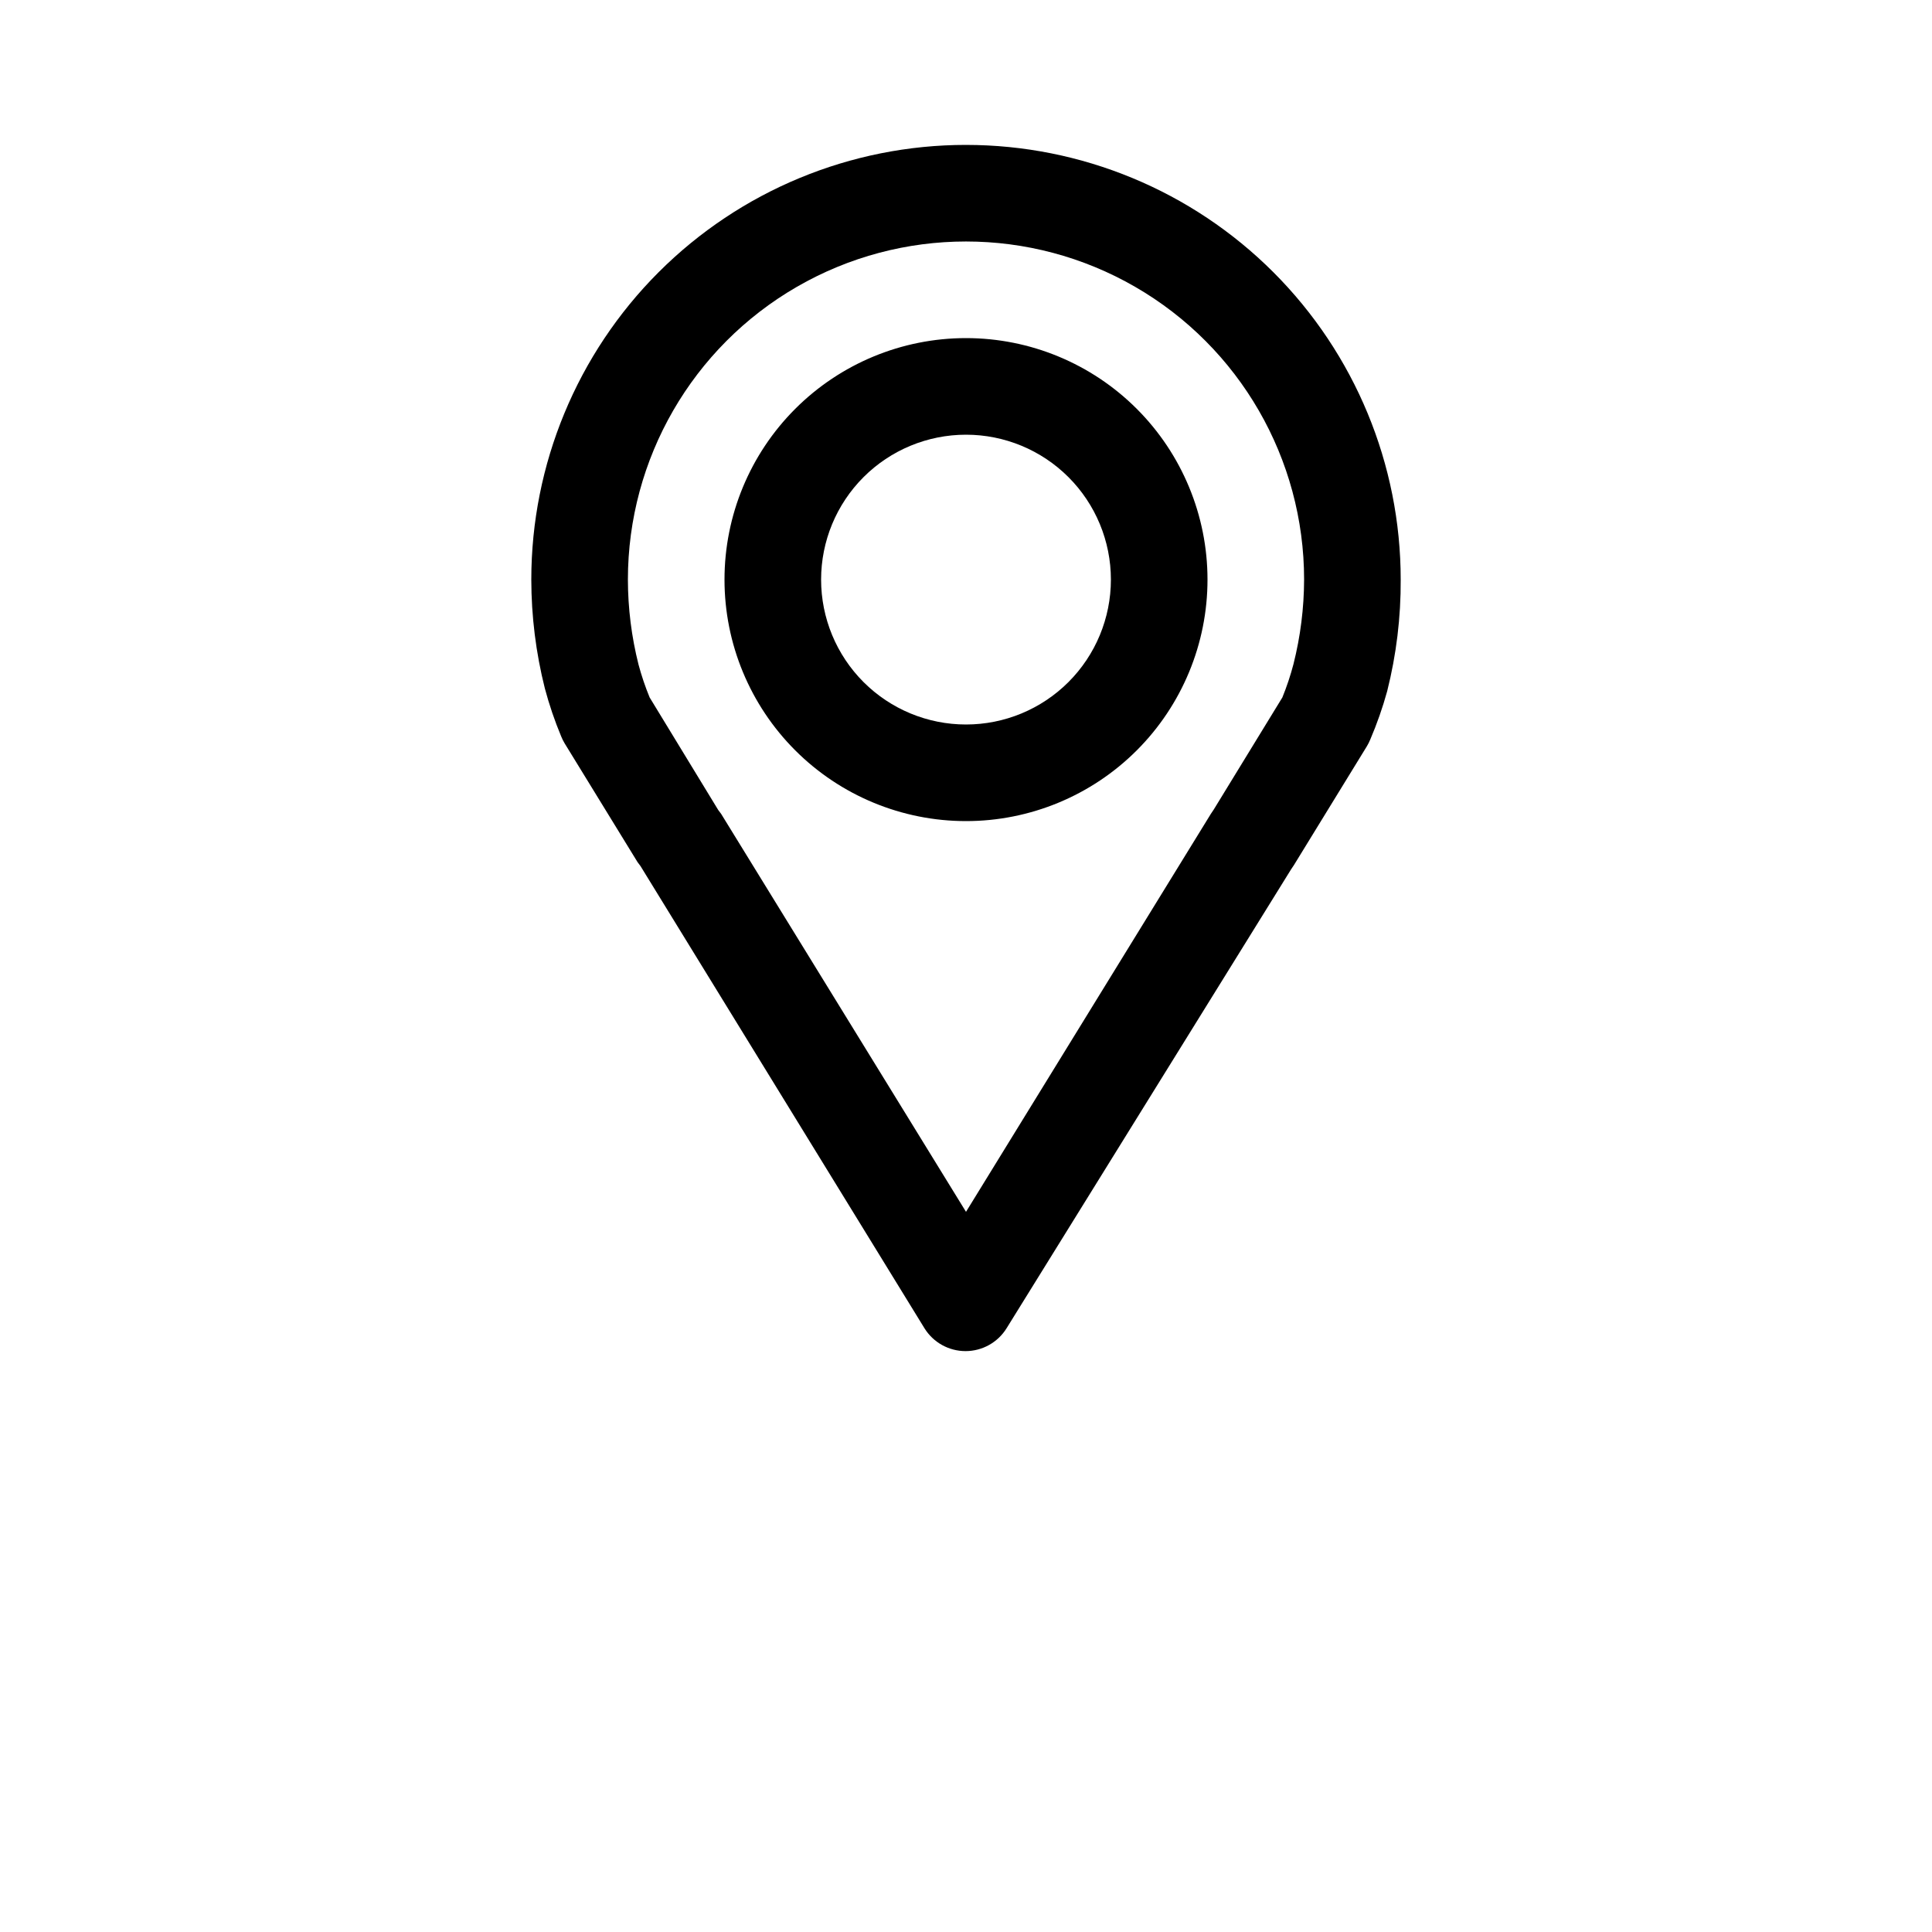 <?xml version="1.0" encoding="UTF-8"?>
<svg width="700pt" height="700pt" version="1.1" viewBox="0 0 700 700" xmlns="http://www.w3.org/2000/svg">
 <path d="m350 122.5c-23.207 0-45.461 9.219-61.871 25.629s-25.629 38.664-25.629 61.871 9.219 45.461 25.629 61.871 38.664 25.629 61.871 25.629 45.461-9.219 61.871-25.629 25.629-38.664 25.629-61.871-9.219-45.461-25.629-61.871-38.664-25.629-61.871-25.629zm0 140c-13.926 0-27.277-5.531-37.125-15.375-9.844-9.848-15.375-23.199-15.375-37.125s5.531-27.277 15.375-37.125c9.848-9.844 23.199-15.375 37.125-15.375s27.277 5.531 37.125 15.375c9.844 9.848 15.375 23.199 15.375 37.125s-5.531 27.277-15.375 37.125c-9.848 9.844-23.199 15.375-37.125 15.375zm0-210c-41.773 0-81.832 16.594-111.37 46.129-29.535 29.539-46.129 69.598-46.129 111.37 0.016 13.277 1.66 26.5 4.898 39.375 1.586 5.961 3.574 11.809 5.953 17.5 0.344 0.848 0.75 1.668 1.223 2.449l26.426 43.051 1.051 1.398 102.9 167.48c3.191 5.148 8.82 8.281 14.875 8.281 6.059 0 11.684-3.133 14.875-8.281l103.07-166.25 1.051-1.574 26.426-43.051c0.473-0.785 0.883-1.602 1.227-2.449 2.434-5.688 4.481-11.535 6.125-17.5 3.324-13.215 4.973-26.797 4.898-40.426 0-41.773-16.594-81.832-46.129-111.37-29.539-29.535-69.598-46.129-111.37-46.129zm118.65 188.12c-1.078 4.109-2.422 8.141-4.023 12.074l-24.852 40.602-1.051 1.574-88.723 144.2-88.727-144.2-1.051-1.398-24.848-40.777c-1.594-3.875-2.941-7.852-4.023-11.898-2.543-10.07-3.836-20.414-3.852-30.801 0-43.766 23.348-84.207 61.25-106.09 37.902-21.879 84.598-21.879 122.5 0 37.902 21.883 61.25 62.324 61.25 106.09-0.031 10.328-1.324 20.613-3.852 30.625z"/>
</svg>
